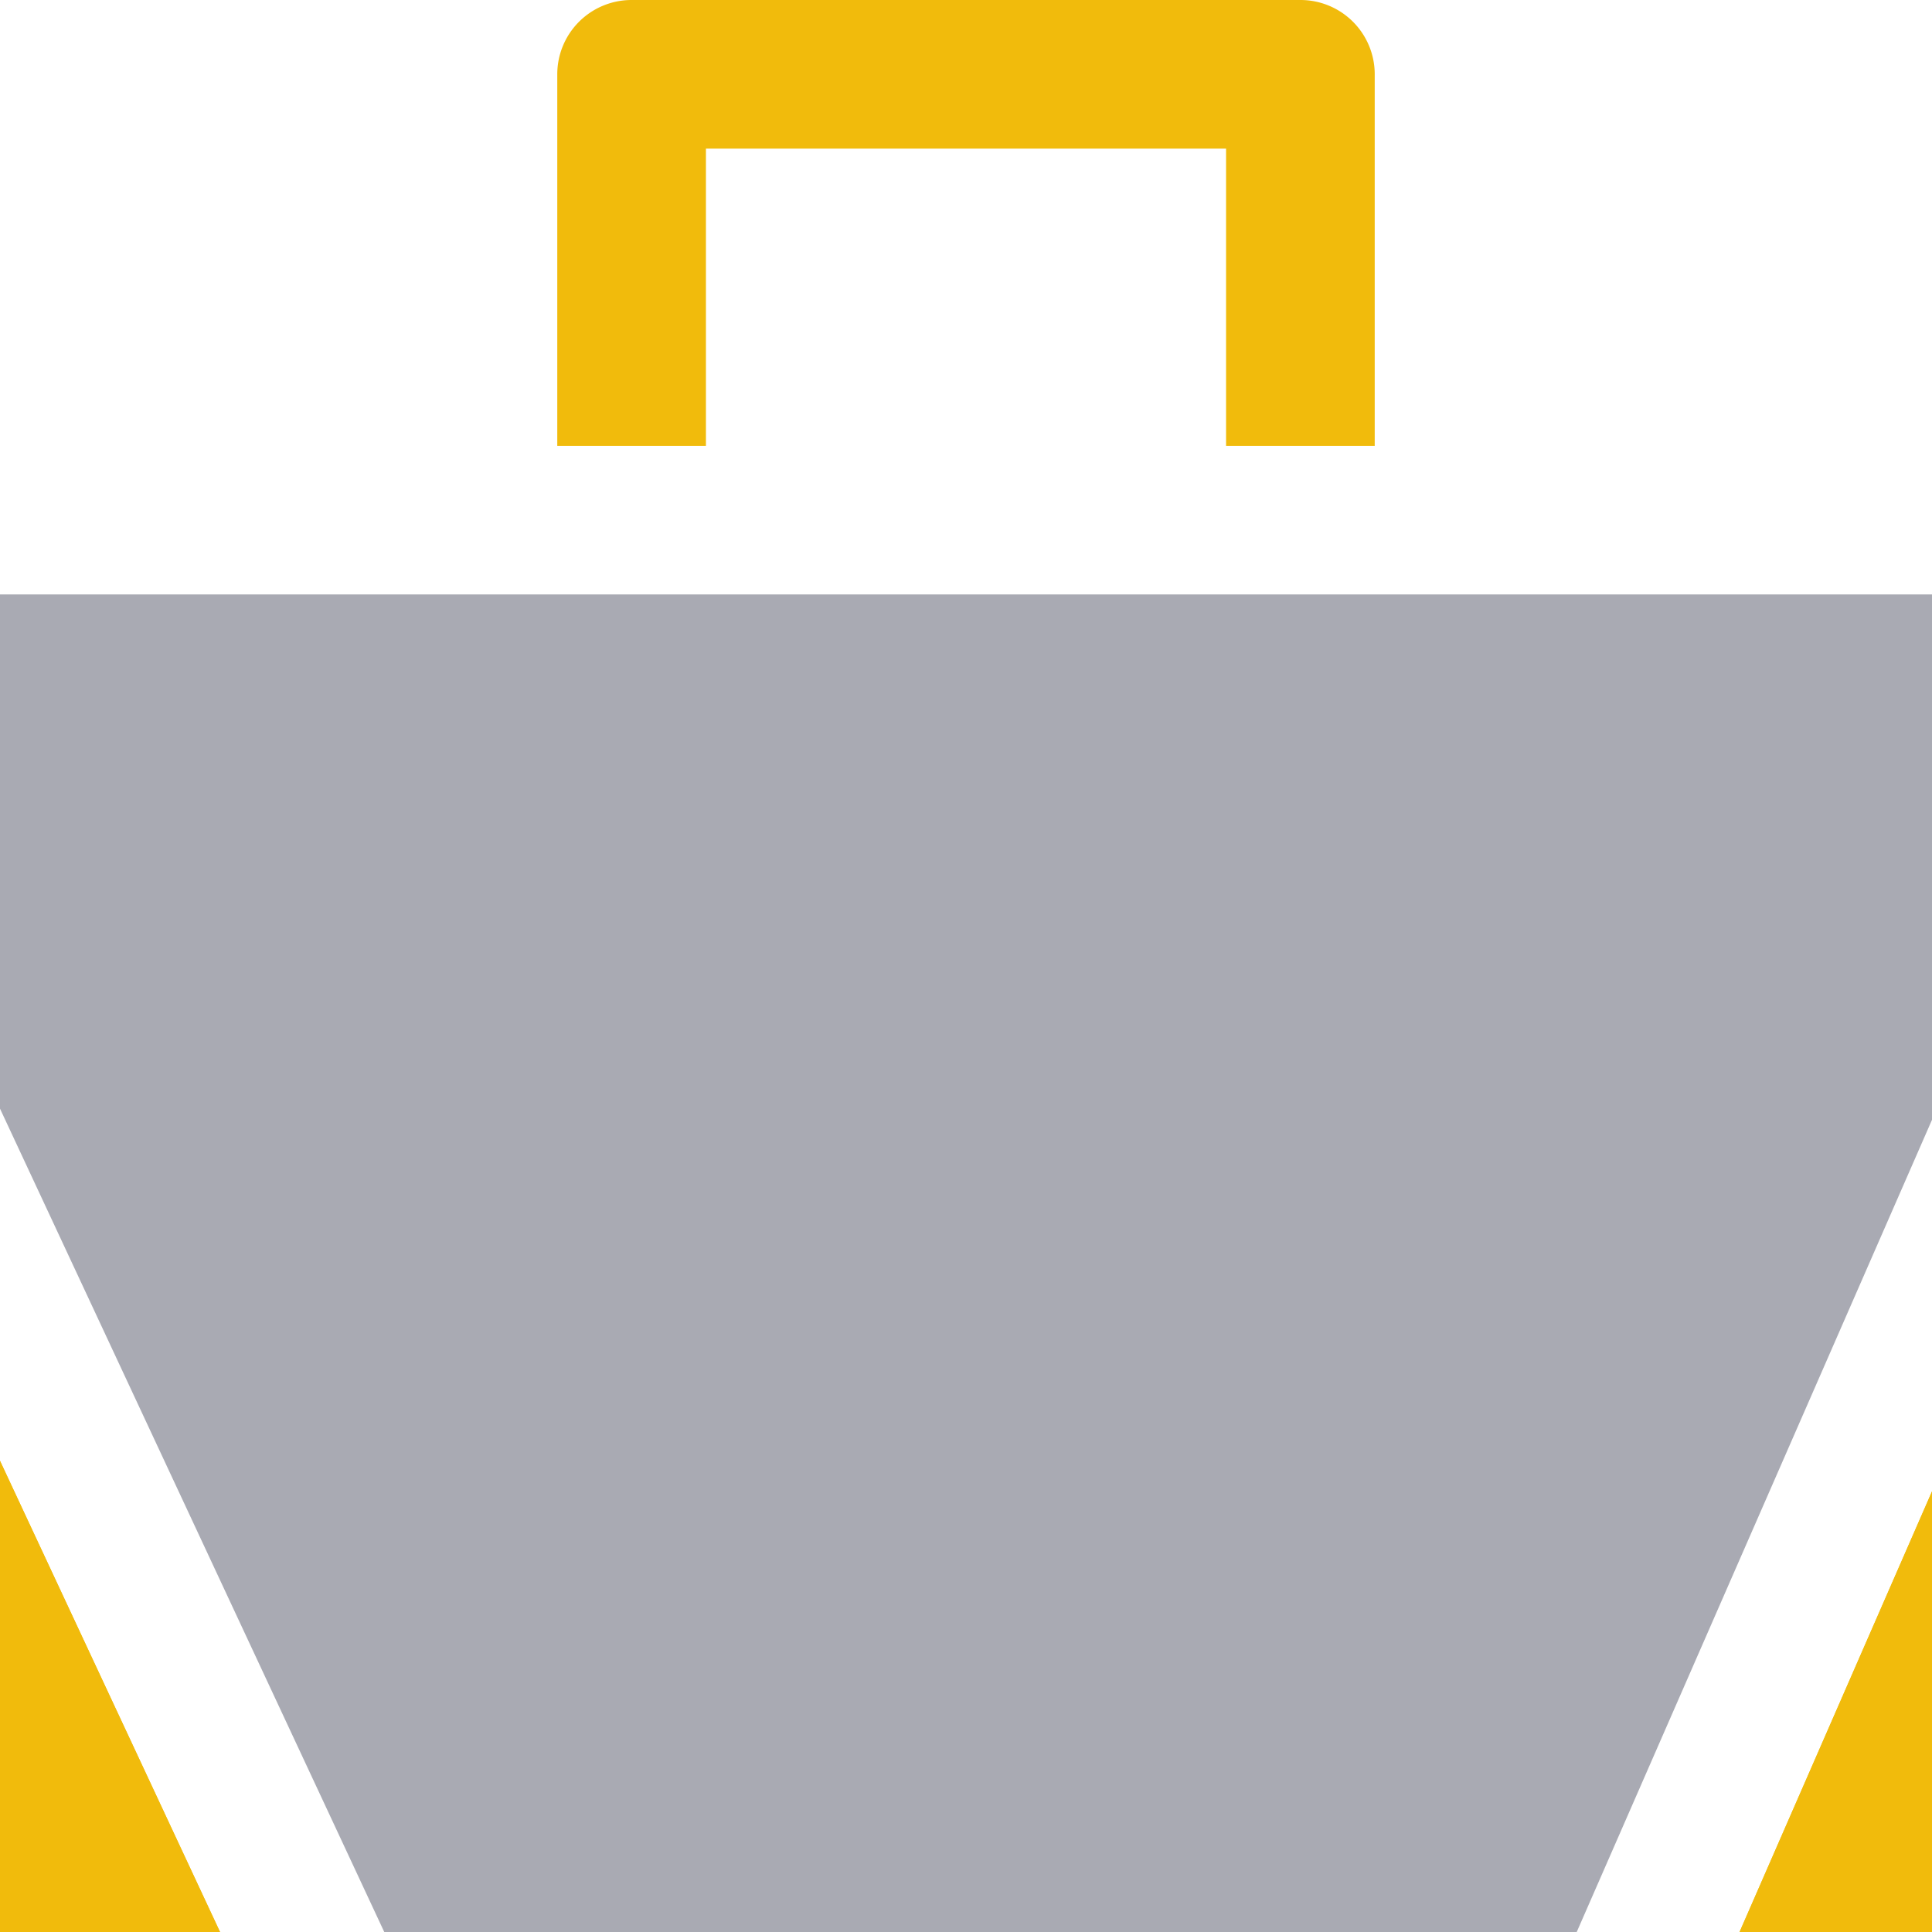 <svg width="18" height="18" viewBox="0 0 18 18" xmlns="http://www.w3.org/2000/svg">
    <g fill-rule="nonzero" fill="none">
        <path fill="#F1BB0C" d="M0 13.61 2.05 18H0zM18 13.895V18h-1.793z"/>
        <path fill="#F1BB0C" d="M0 13.61 2.05 18H0zM16.207 18 18 13.895V18z"/>
        <path fill="#A9AAB3" d="M0 5.538v4.791L3.58 18h11.11L18 10.433V5.538z"/>
        <path d="M6.577 1.385h4.846v2.769h1.385V.692A.692.692 0 0 0 12.115 0h-6.23a.692.692 0 0 0-.693.692v3.462h1.385v-2.77z" fill="#F1BB0C"/>
    </g>
</svg>
